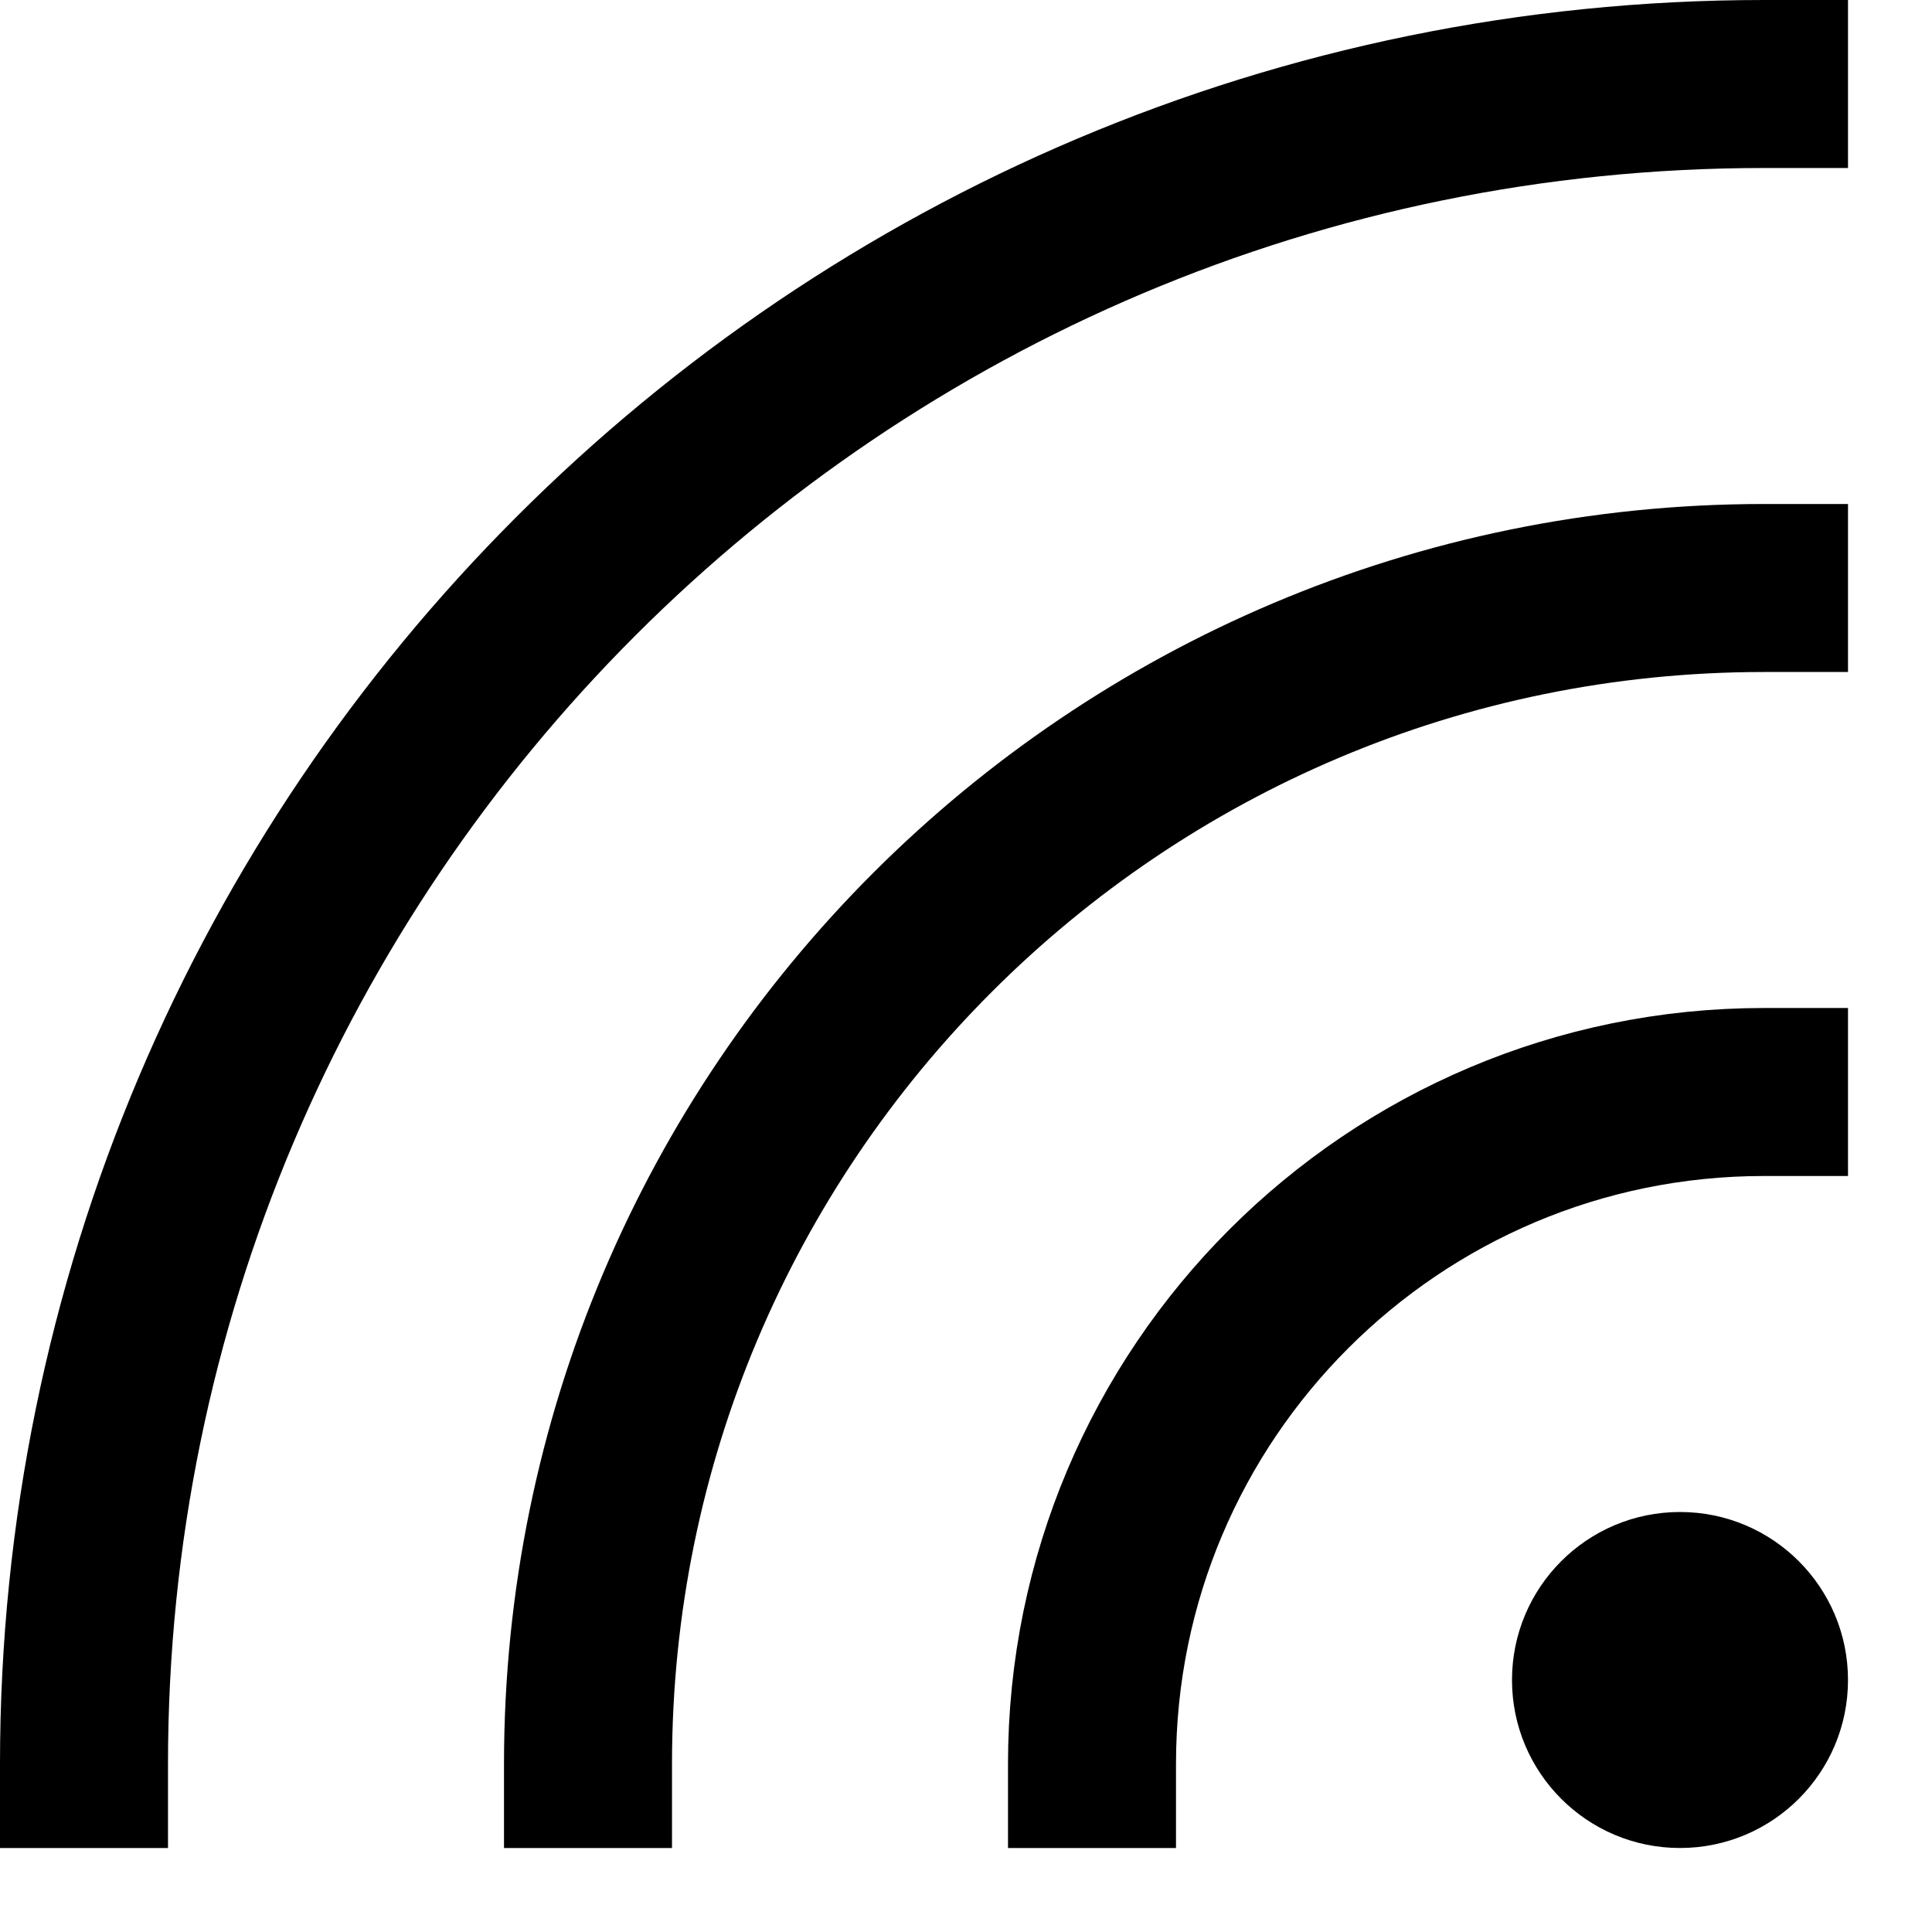 <svg width="23" height="23" viewBox="0 0 23 23" fill="none" xmlns="http://www.w3.org/2000/svg">
<path d="M13 21C13 16.582 16.582 13 21 13" stroke="black" stroke-width="2" stroke-linecap="square"/>
<path d="M7 21C7 13.268 13.268 7 21 7" stroke="black" stroke-width="2" stroke-linecap="square"/>
<path d="M1 21C1 9.954 9.954 1 21 1" stroke="black" stroke-width="2" stroke-linecap="square"/>
<circle cx="20" cy="20" r="2" fill="black"/>
</svg>
